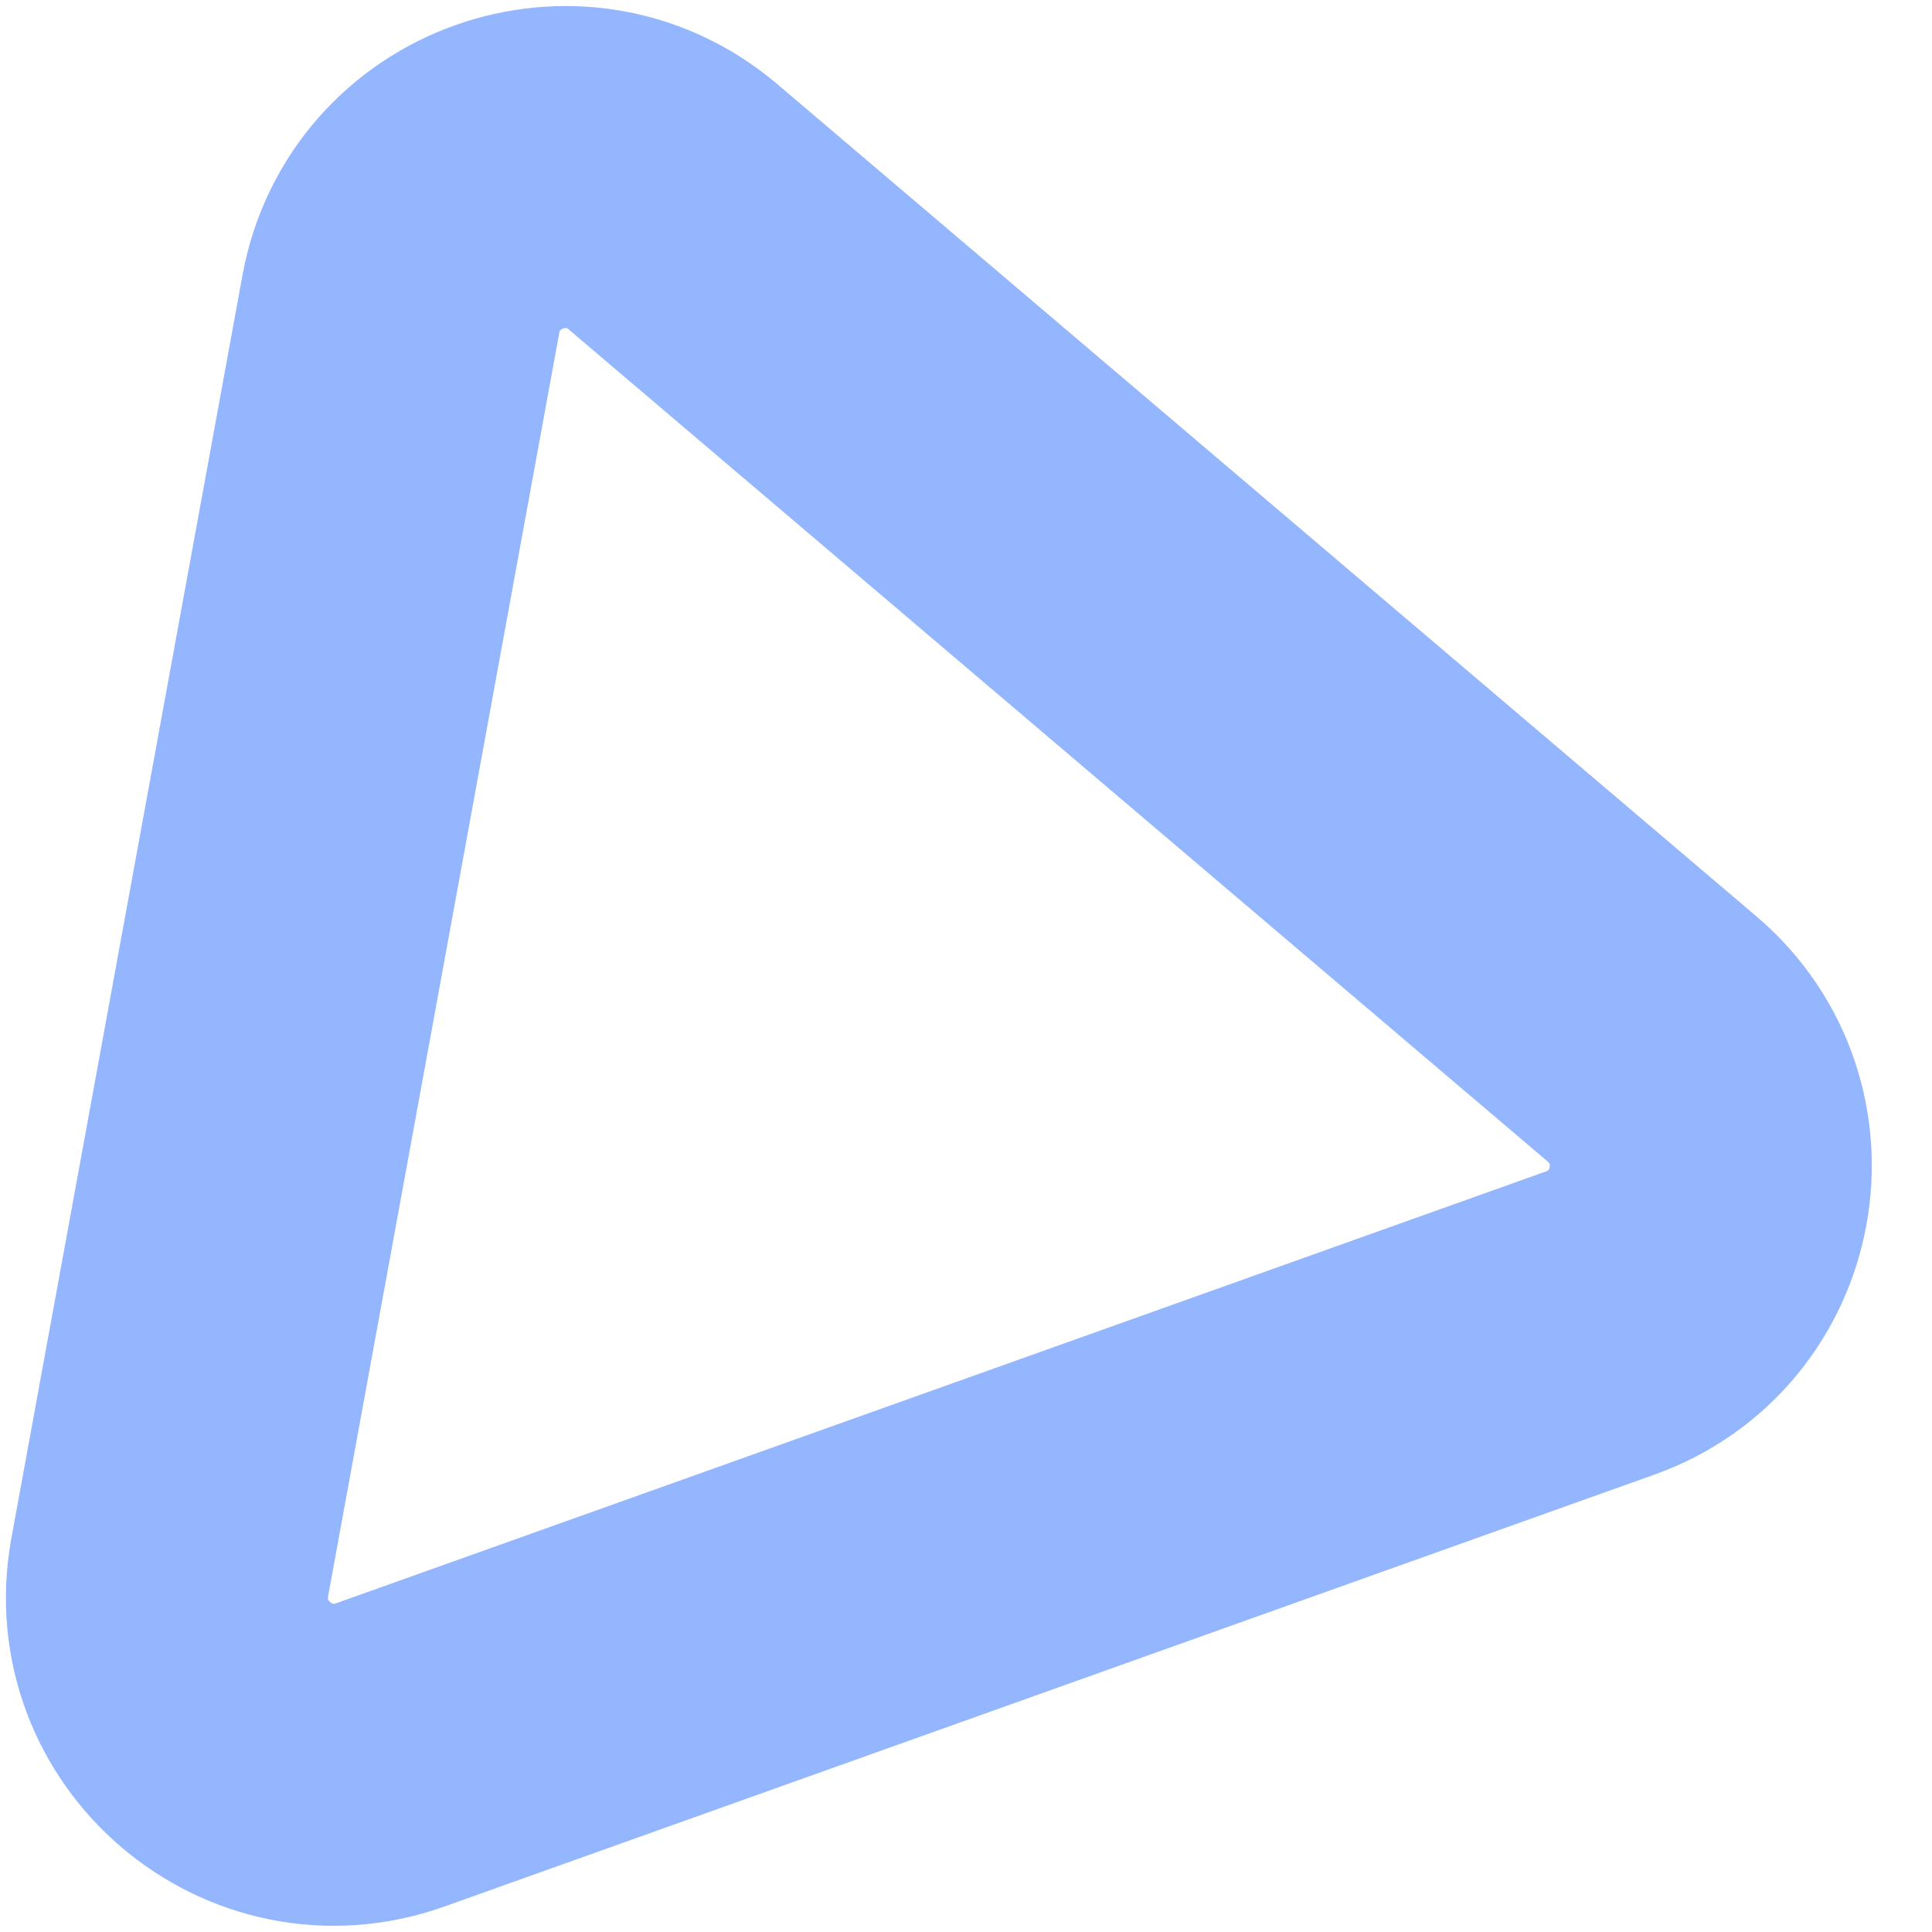 <svg width="6" height="6" viewBox="0 0 6 6" fill="none" xmlns="http://www.w3.org/2000/svg">
<path d="M1.245 0.944C1.317 0.552 1.787 0.384 2.091 0.643L5.13 3.226C5.434 3.484 5.345 3.975 4.969 4.109L1.212 5.45C0.836 5.584 0.456 5.261 0.527 4.868L1.245 0.944Z" stroke="#94B6FF"/>
</svg>
